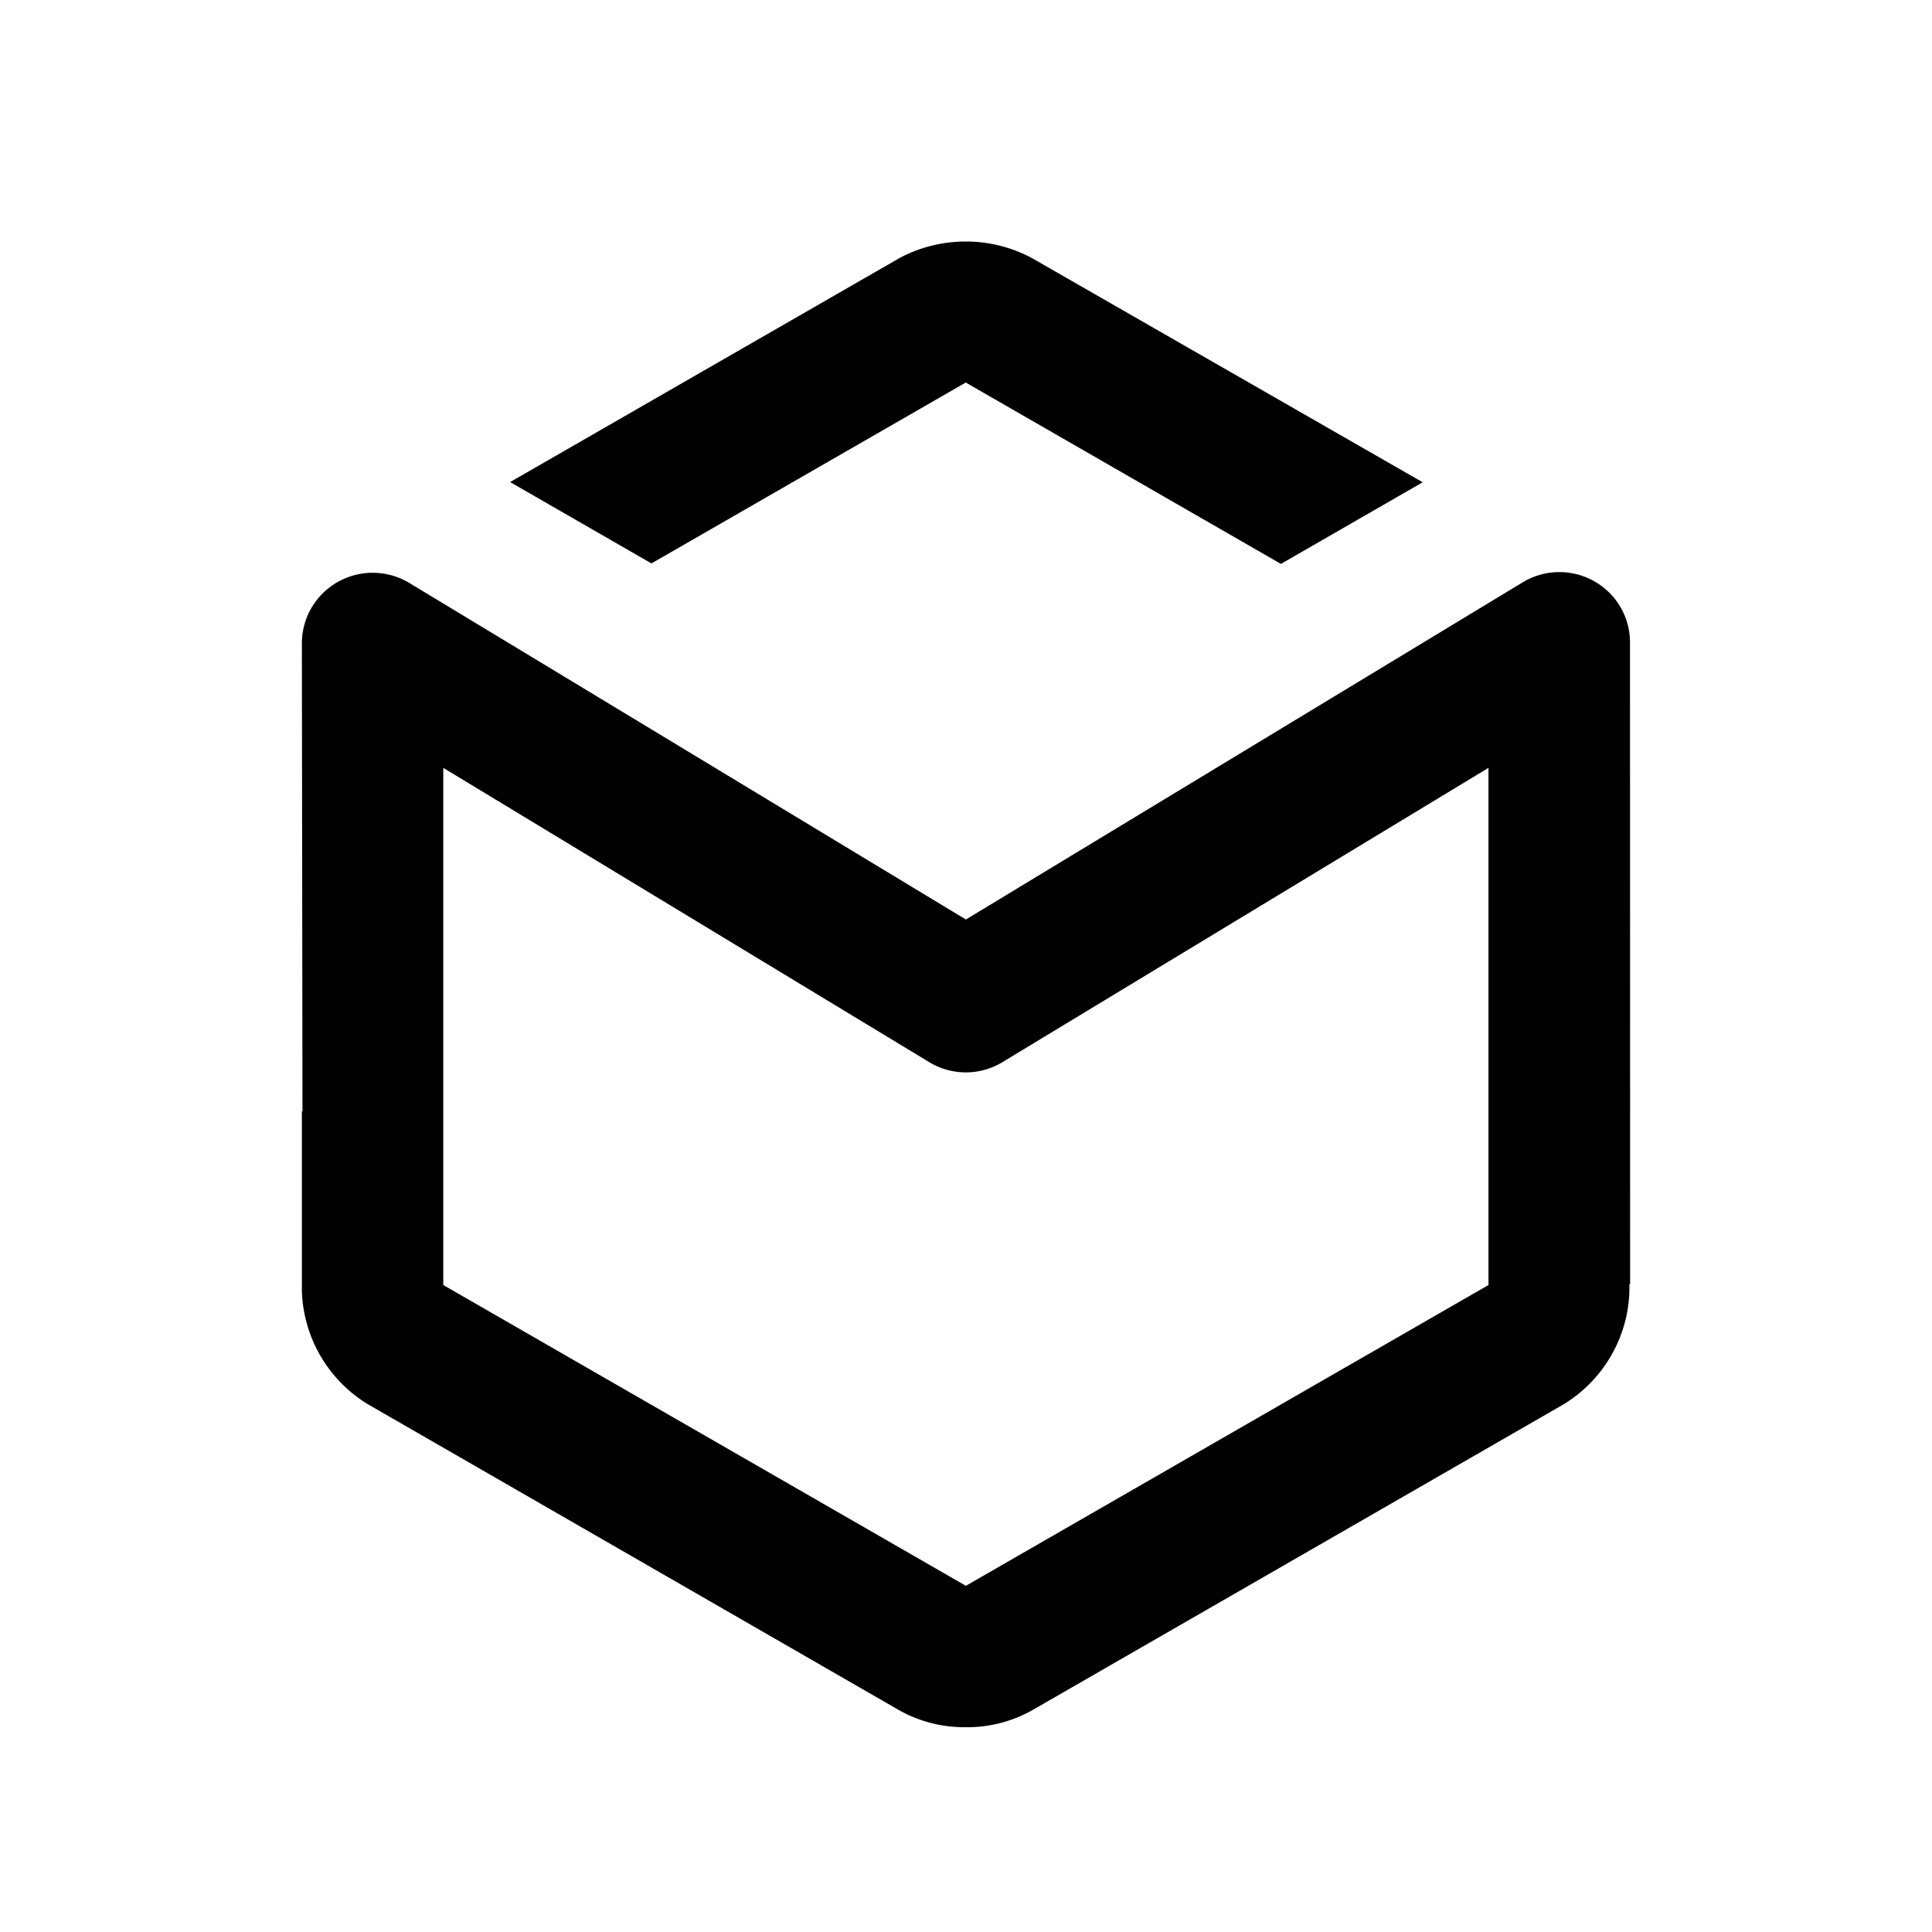 <svg xmlns="http://www.w3.org/2000/svg" x="0" y="0" viewBox="0 0 16 16">
  <path d="M2.505 9.203L2.5 5.322c.002-.21.117-.403.302-.505a.588.588 0 0 1 .59.012l4.607 2.786 4.609-2.791a.587.587 0 0 1 .59-.013c.185.102.3.296.301.506L13.5 10.635l-.006.002v.05c-.009.386-.214.741-.545.943L8.544 14.166a1.1 1.1 0 0 1-.546.138 1.104 1.104 0 0 1-.547-.138L3.046 11.629c-.331-.202-.536-.557-.546-.943v-1.483h.005zm1.166 0V10.642l4.328 2.491 4.328-2.491V6.359l-4.025 2.437a.584.584 0 0 1-.607 0l-4.024-2.437v2.845zm.554-5.211l3.228-1.857c.341-.18.749-.18 1.089 0l3.24 1.859-1.174.676-2.61-1.502-2.603 1.498-1.171-.674z"/>
</svg>
